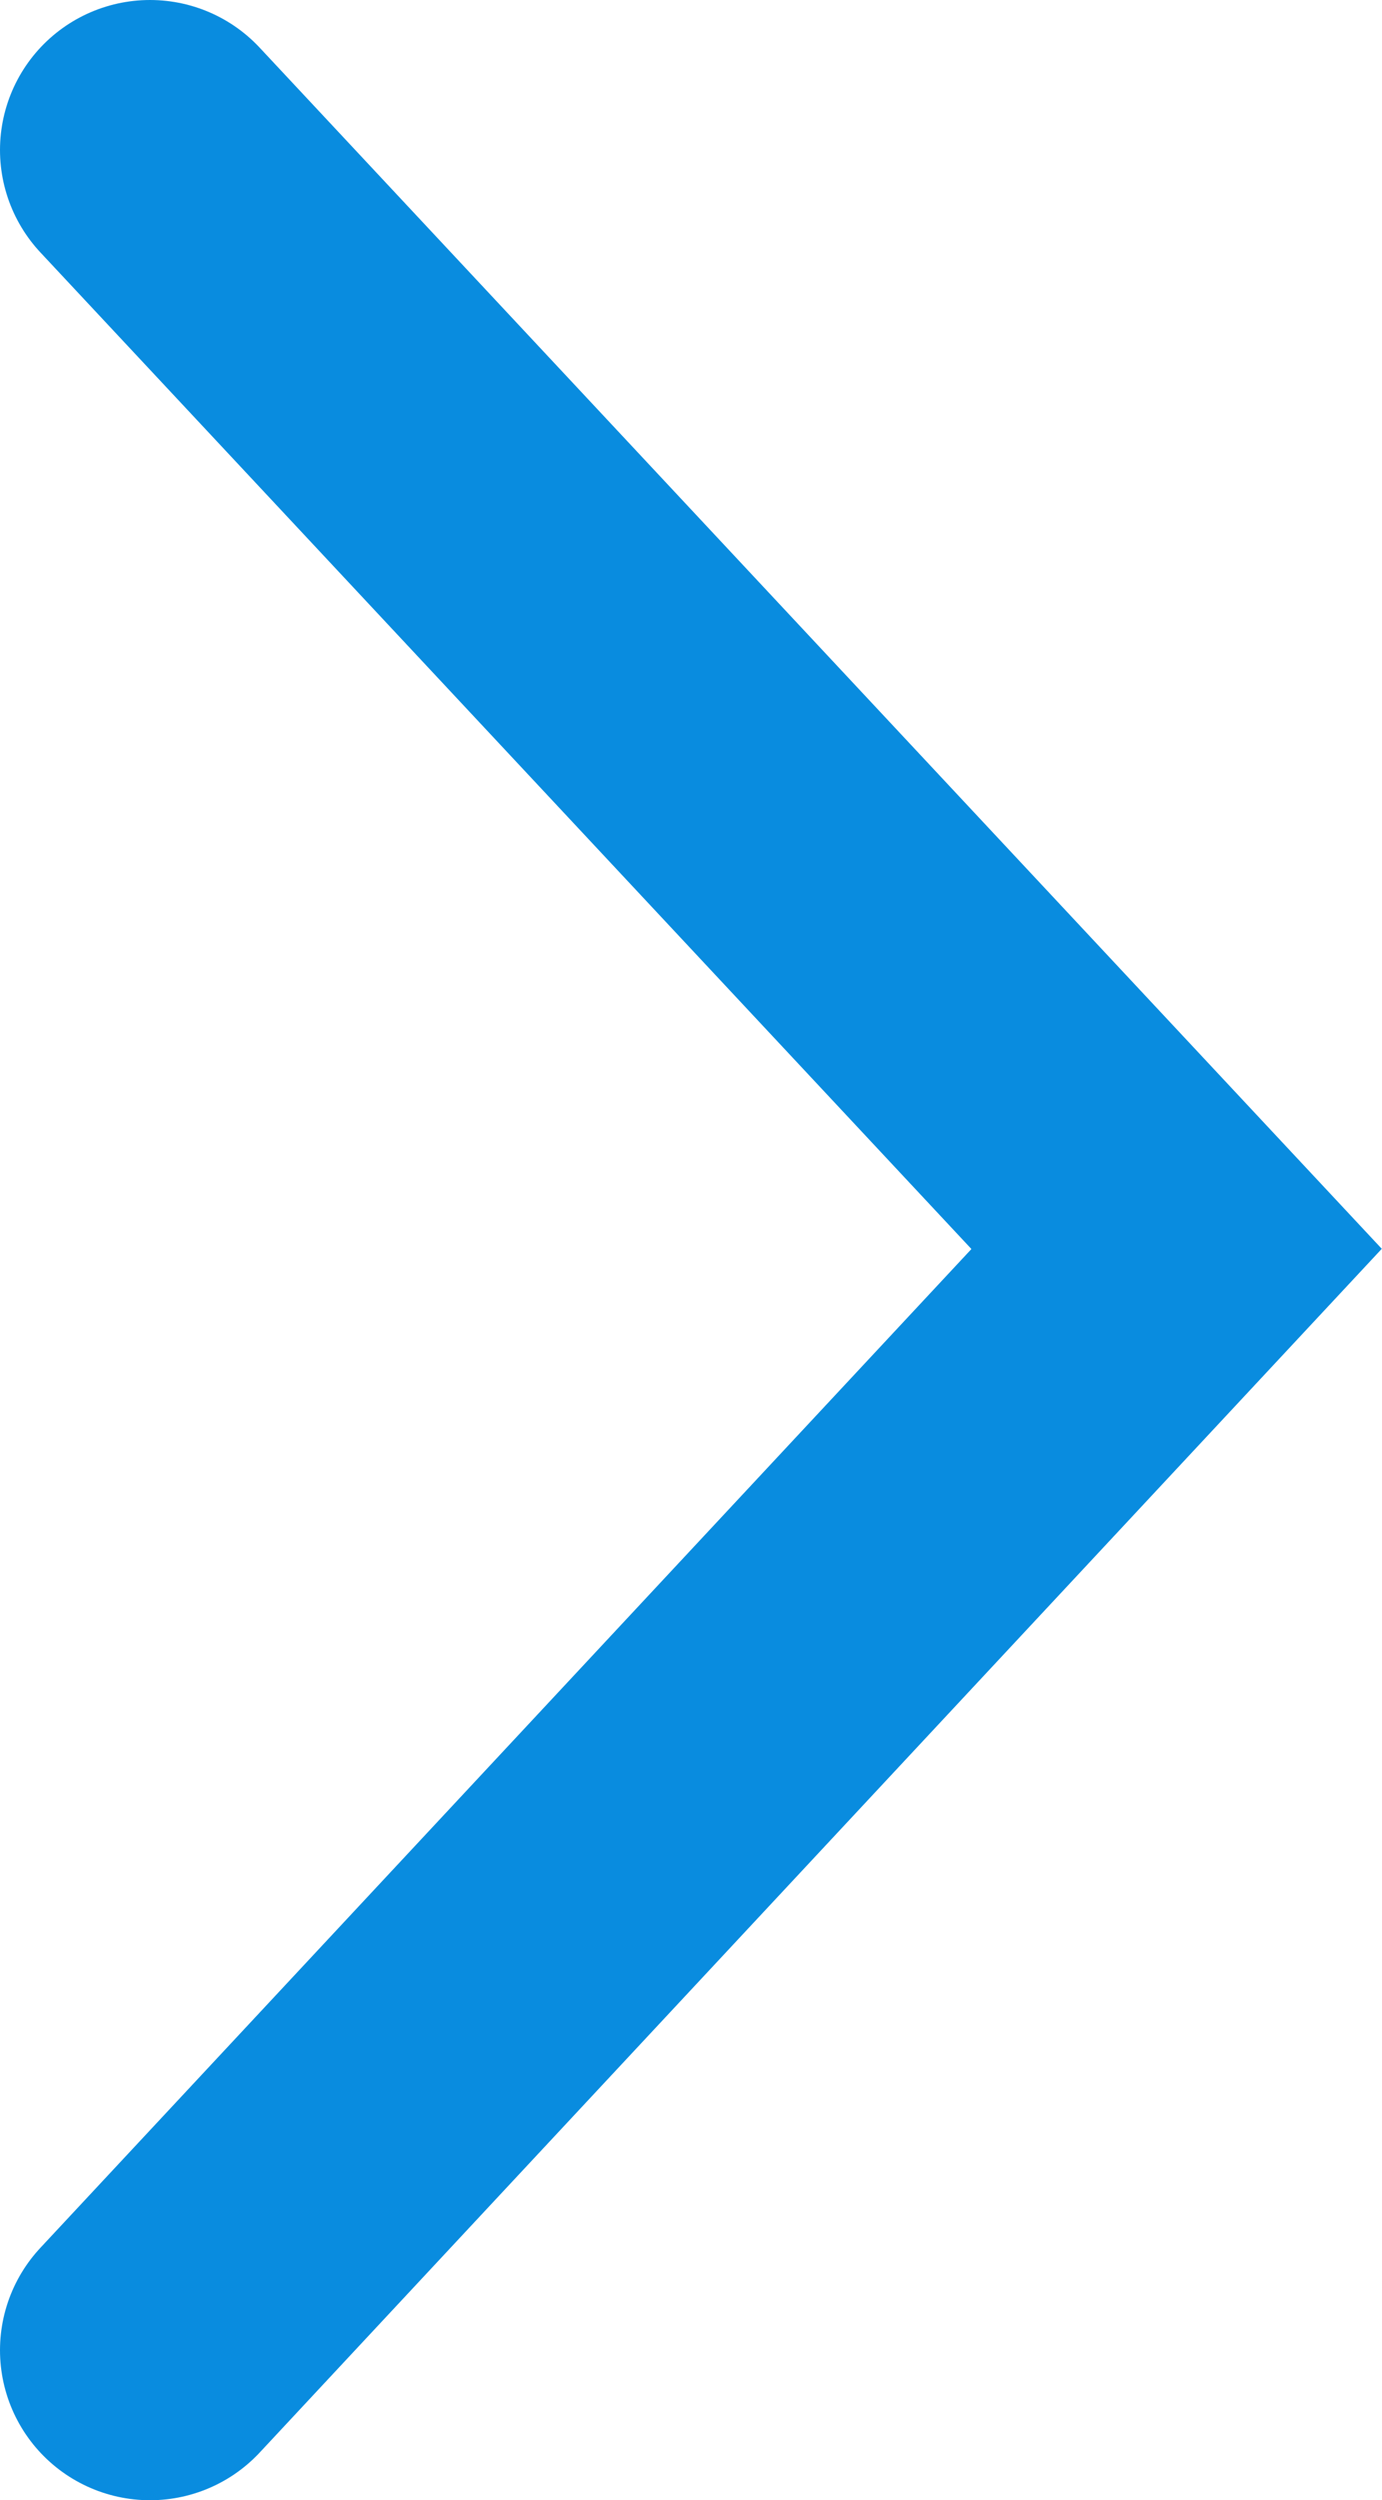 <svg xmlns="http://www.w3.org/2000/svg" width="6.91" height="12.5" viewBox="0 0 6.91 12.5">
  <defs>
    <style>
      .cls-1 {
        fill: none;
        stroke: #098cdf;
        stroke-linecap: round;
        stroke-miterlimit: 10;
        stroke-width: 1.5px;
      }
    </style>
  </defs>
  <path id="Arrow" class="cls-1" d="M11,0,5.506,5.133,0,0" transform="translate(0.75 11.75) rotate(-90)"/>
</svg>
